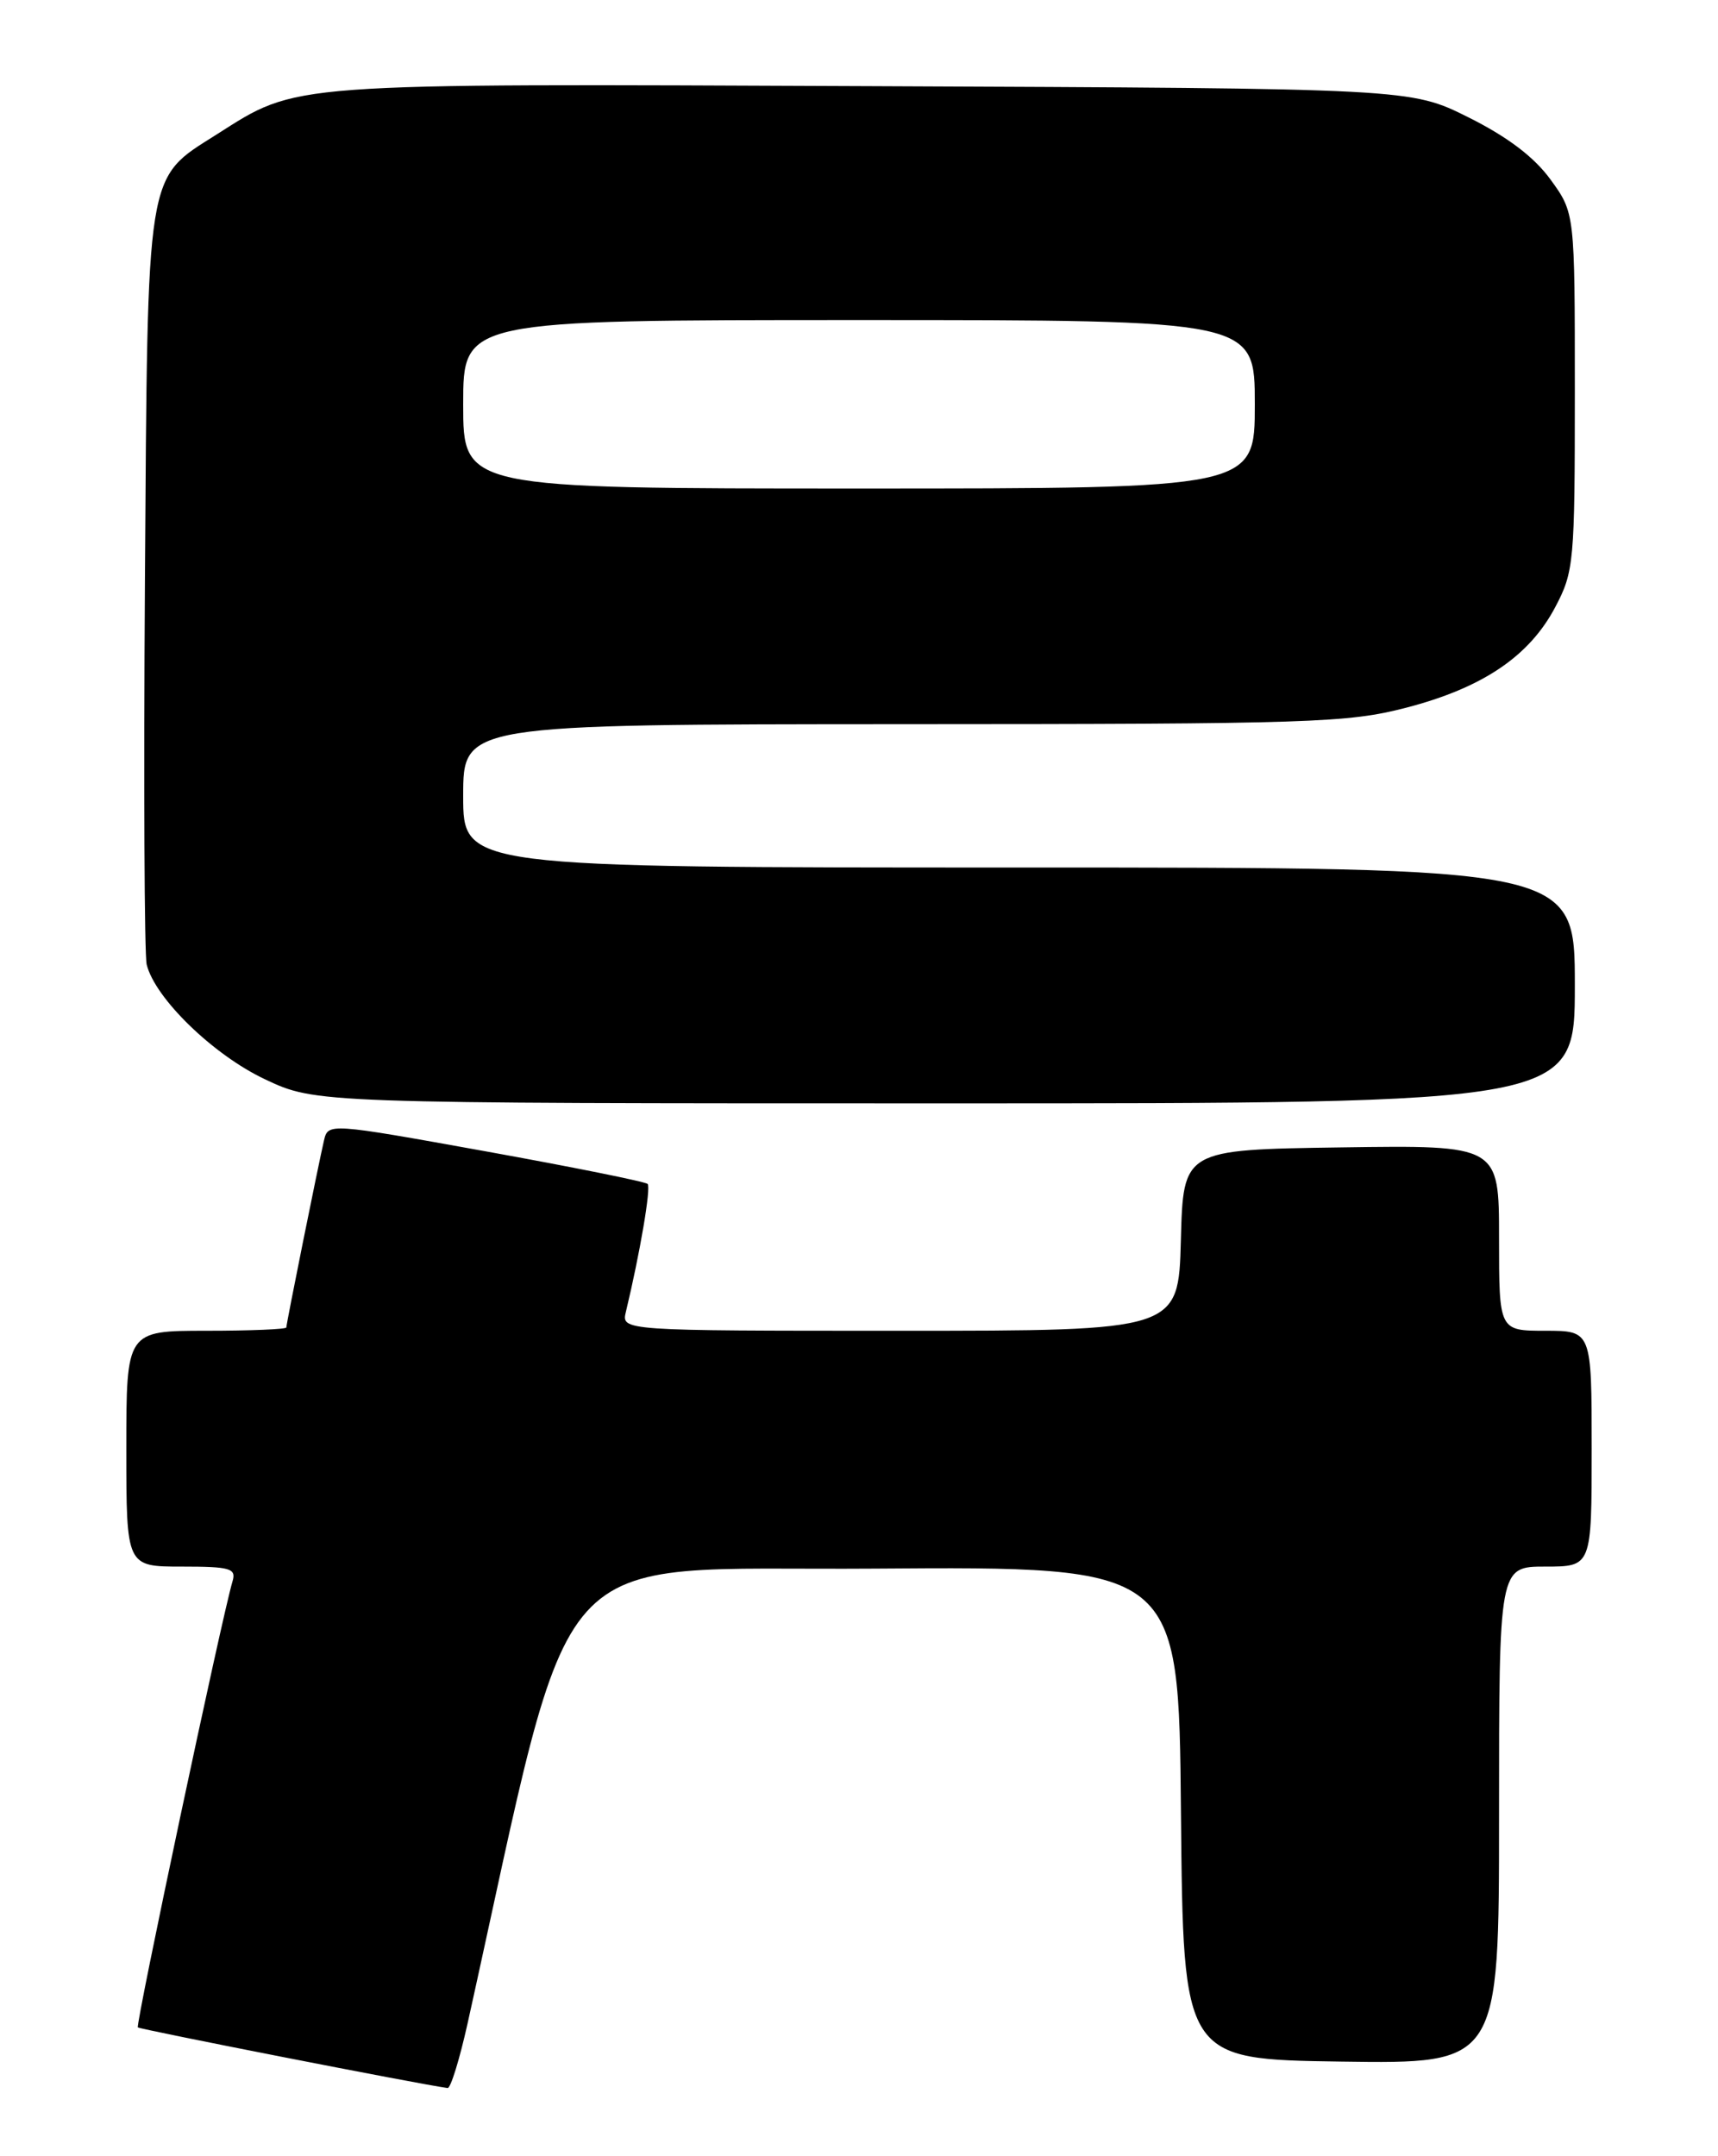 <?xml version="1.0" encoding="UTF-8" standalone="no"?>
<!DOCTYPE svg PUBLIC "-//W3C//DTD SVG 1.1//EN" "http://www.w3.org/Graphics/SVG/1.1/DTD/svg11.dtd" >
<svg xmlns="http://www.w3.org/2000/svg" xmlns:xlink="http://www.w3.org/1999/xlink" version="1.1" viewBox="0 0 204 256">
 <g >
 <path fill="currentColor"
d=" M 55.52 240.25 C 68.54 181.58 64.12 186.53 103.81 186.24 C 139.97 185.98 139.97 185.98 140.23 215.24 C 140.50 244.50 140.50 244.50 159.25 244.77 C 178.00 245.04 178.00 245.04 178.00 215.52 C 178.00 186.00 178.00 186.00 183.50 186.00 C 189.00 186.00 189.00 186.00 189.00 172.00 C 189.00 158.00 189.00 158.00 183.50 158.00 C 178.00 158.00 178.00 158.00 178.00 146.98 C 178.00 135.96 178.00 135.96 159.25 136.23 C 140.50 136.50 140.50 136.50 140.22 147.25 C 139.93 158.00 139.93 158.00 106.86 158.00 C 73.78 158.00 73.78 158.00 74.32 155.75 C 76.00 148.76 77.32 140.99 76.90 140.57 C 76.64 140.30 67.99 138.56 57.69 136.70 C 39.00 133.33 38.96 133.33 38.47 135.41 C 37.78 138.39 34.00 157.14 34.00 157.61 C 34.00 157.82 29.73 158.00 24.50 158.00 C 15.00 158.00 15.00 158.00 15.00 172.00 C 15.00 186.00 15.00 186.00 21.57 186.00 C 27.36 186.00 28.07 186.21 27.61 187.75 C 26.38 191.84 16.07 240.41 16.37 240.71 C 16.62 240.95 49.91 247.48 53.15 247.91 C 53.51 247.96 54.57 244.51 55.52 240.25 Z  M 187.00 117.00 C 187.00 103.00 187.00 103.00 121.00 103.00 C 55.00 103.00 55.00 103.00 55.00 94.50 C 55.00 86.00 55.00 86.00 107.25 85.98 C 155.65 85.97 160.05 85.82 166.95 84.03 C 176.04 81.67 181.59 77.93 184.67 72.09 C 186.90 67.88 187.00 66.75 187.00 46.49 C 187.00 25.30 187.00 25.30 184.13 21.34 C 182.19 18.66 179.03 16.26 174.38 13.94 C 167.50 10.50 167.50 10.50 103.57 10.23 C 33.44 9.93 35.47 9.78 25.70 15.98 C 17.27 21.32 17.54 19.66 17.21 69.00 C 17.05 92.92 17.14 113.41 17.42 114.53 C 18.42 118.54 25.32 125.24 31.44 128.13 C 37.50 131.00 37.50 131.00 112.25 131.00 C 187.00 131.00 187.00 131.00 187.00 117.00 Z  M 55.00 48.00 C 55.00 38.00 55.00 38.00 102.00 38.00 C 149.00 38.00 149.00 38.00 149.00 48.00 C 149.00 58.00 149.00 58.00 102.00 58.00 C 55.00 58.00 55.00 58.00 55.00 48.00 Z "/>
</g>
</svg>